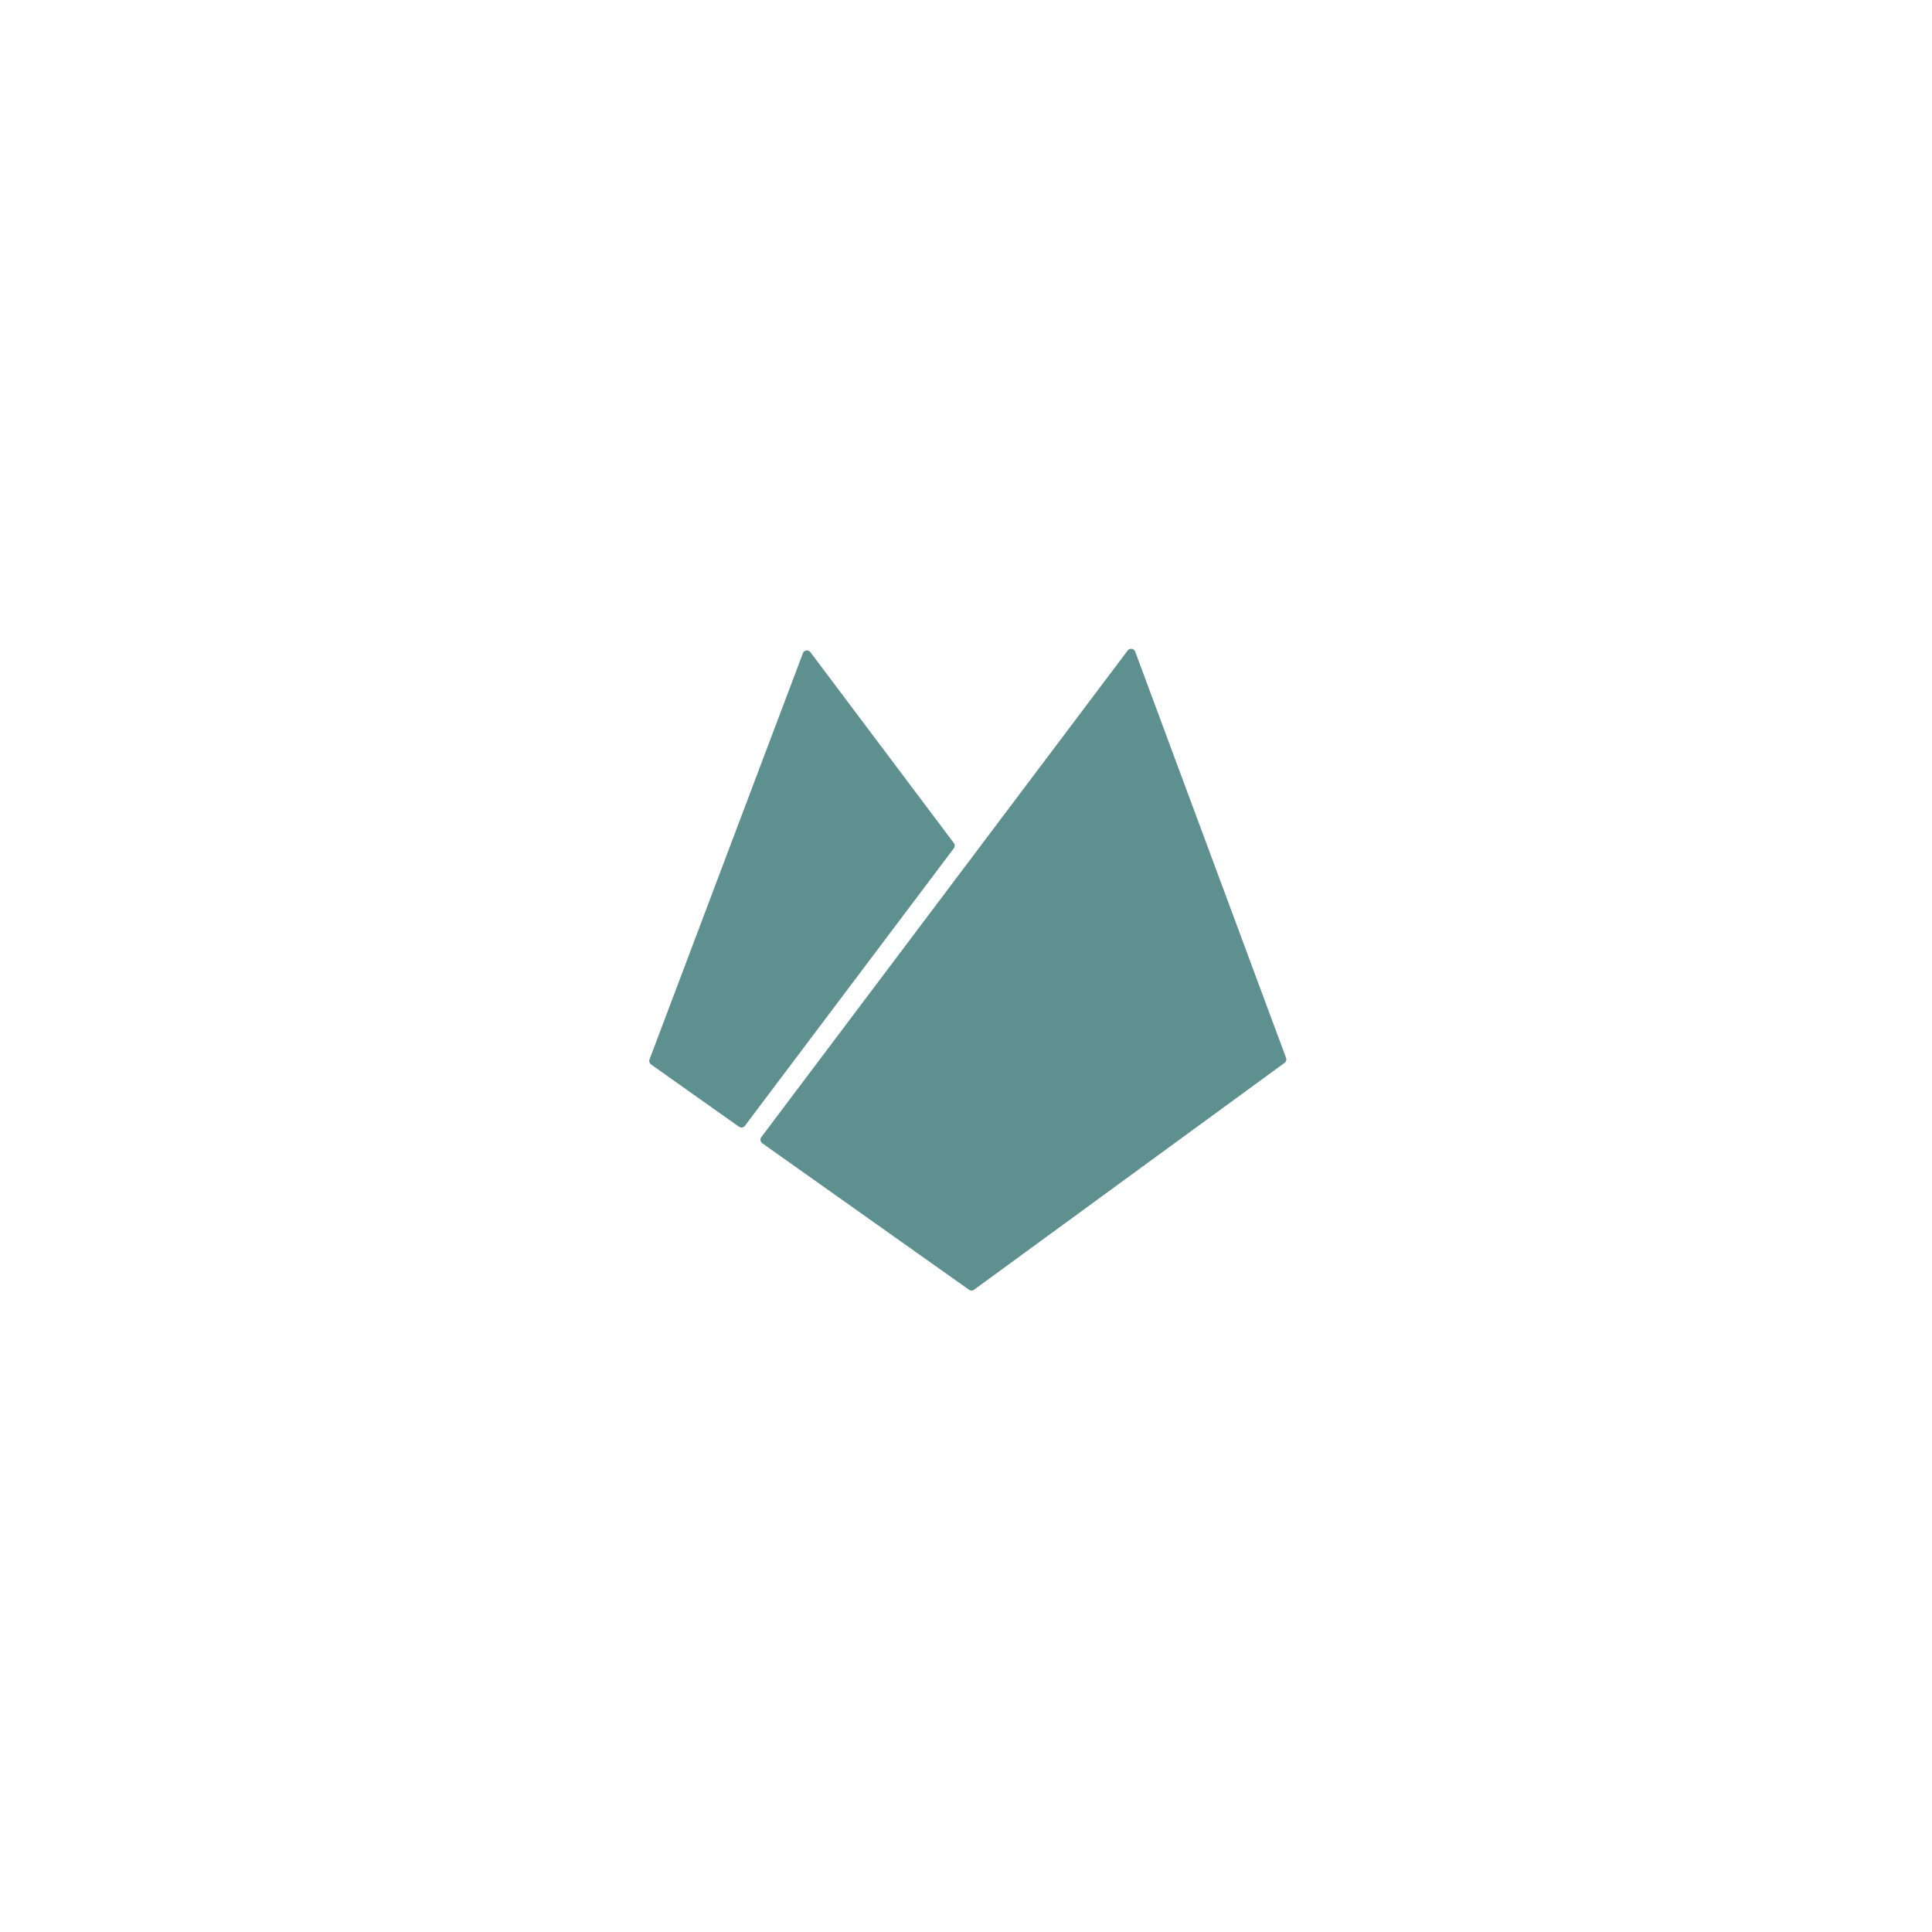 <?xml version="1.0" encoding="utf-8"?>
<!-- Generator: Adobe Illustrator 23.1.1, SVG Export Plug-In . SVG Version: 6.00 Build 0)  -->
<svg version="1.1" id="Layer_1" xmlns="http://www.w3.org/2000/svg" xmlns:xlink="http://www.w3.org/1999/xlink" x="0px" y="0px"
	 viewBox="0 0 360 360" style="enable-background:new 0 0 360 360;" xml:space="preserve">
<style type="text/css">
	.st0{fill:#5E9090;}
	.st1{fill:#5E9090;}
</style>
<path class="st0" d="M142.04,213.03l38.53,27.3c0.28,0.2,0.66,0.2,0.93-0.01l57.86-42.27c0.29-0.21,0.4-0.59,0.28-0.92l-28.12-75.72
	c-0.22-0.59-1.01-0.71-1.39-0.2l-68.28,90.69C141.59,212.25,141.67,212.77,142.04,213.03z"/>
<path class="st1" d="M149.61,121.72l-28.58,75.69c-0.13,0.34-0.01,0.72,0.29,0.94l16.38,11.6c0.35,0.25,0.84,0.17,1.1-0.17
	l38.94-51.72c0.21-0.28,0.21-0.68,0-0.96l-26.73-35.57C150.62,121.01,149.83,121.13,149.61,121.72z"/>
</svg>

